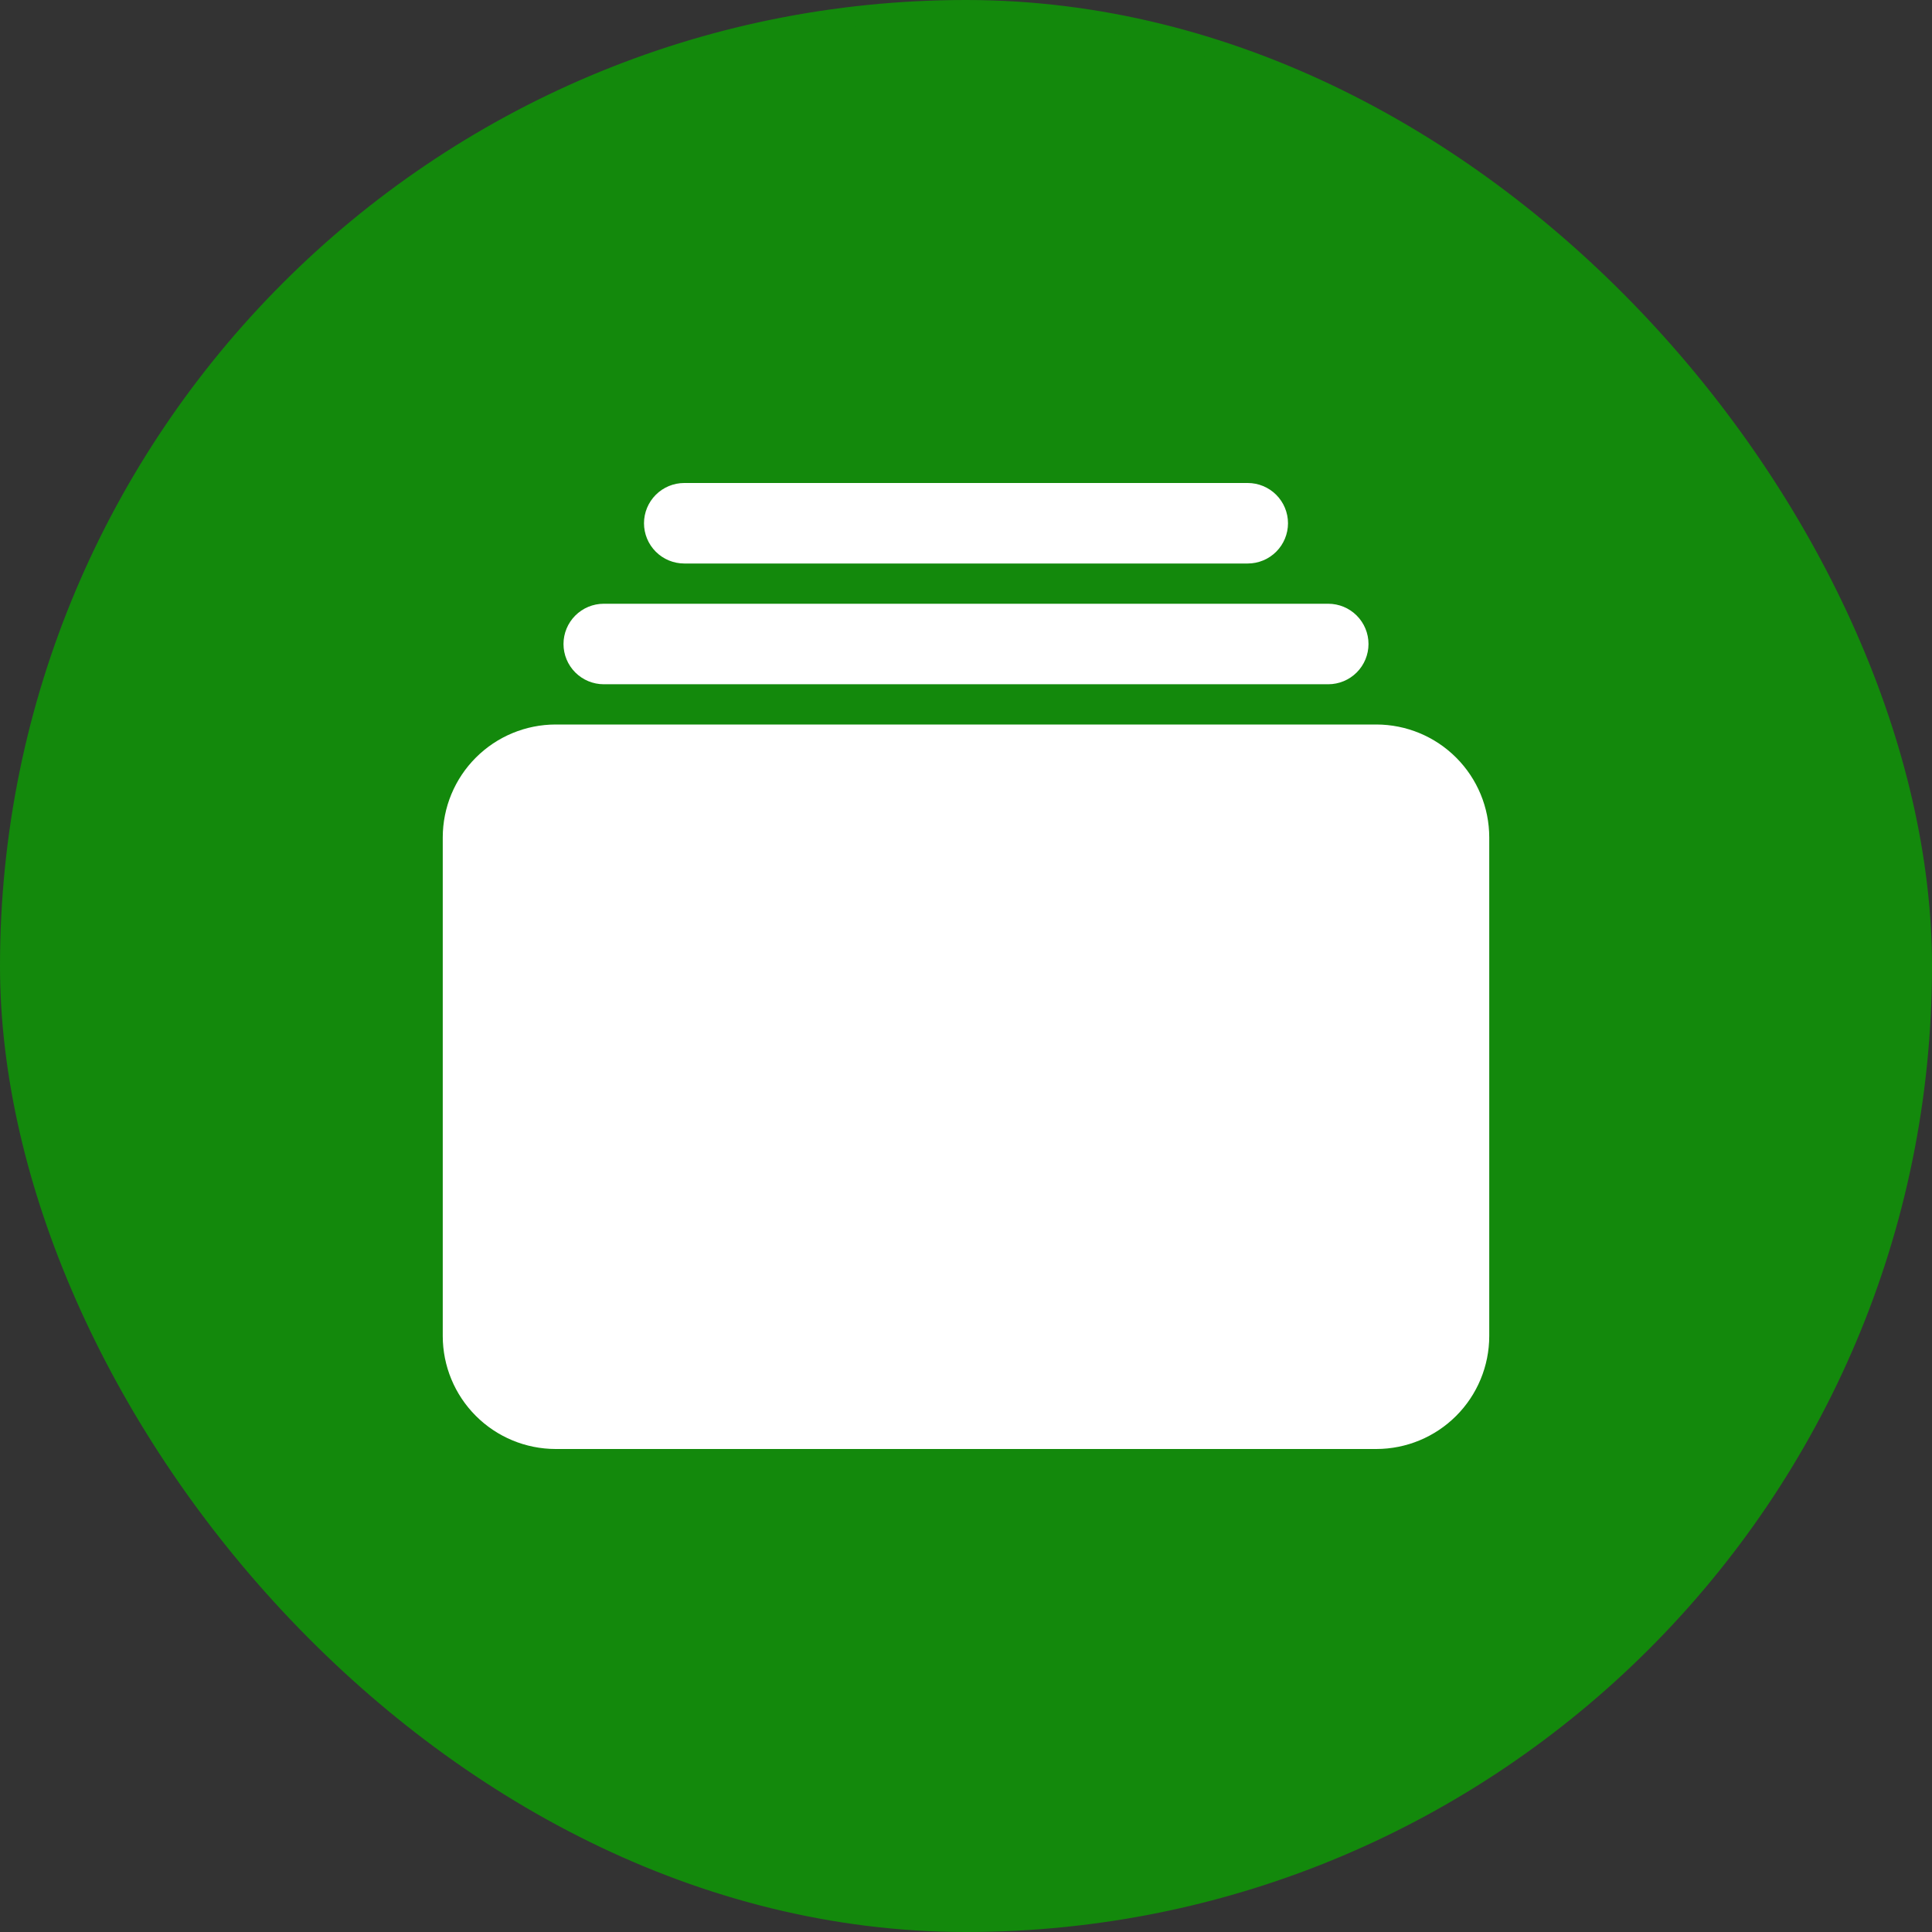 <svg width="96" height="96" viewBox="0 0 96 96" fill="none" xmlns="http://www.w3.org/2000/svg">
<rect x="0" y="0" width="96" height="96" fill="#333333" stroke="none"/>
<rect x="0.5" y="0.5" width="95" height="95" rx="47.5" fill="#13890C"/>
<rect x="0.5" y="0.5" width="95" height="95" rx="47.5" stroke="#13890C"/>
<path d="M62 28H34C33.47 28 32.961 27.789 32.586 27.414C32.211 27.039 32 26.53 32 26C32 25.47 32.211 24.961 32.586 24.586C32.961 24.211 33.47 24 34 24H62C62.53 24 63.039 24.211 63.414 24.586C63.789 24.961 64 25.47 64 26C64 26.53 63.789 27.039 63.414 27.414C63.039 27.789 62.53 28 62 28Z" fill="white"/>
<path d="M66 34H30C29.47 34 28.961 33.789 28.586 33.414C28.211 33.039 28 32.53 28 32C28 31.47 28.211 30.961 28.586 30.586C28.961 30.211 29.47 30 30 30H66C66.53 30 67.039 30.211 67.414 30.586C67.789 30.961 68 31.47 68 32C68 32.53 67.789 33.039 67.414 33.414C67.039 33.789 66.53 34 66 34Z" fill="white"/>
<path d="M68.391 72H27.609C26.122 71.998 24.696 71.407 23.645 70.355C22.593 69.304 22.002 67.878 22 66.391V41.609C22.002 40.122 22.593 38.696 23.645 37.645C24.696 36.593 26.122 36.002 27.609 36H68.391C69.878 36.002 71.304 36.593 72.355 37.645C73.407 38.696 73.998 40.122 74 41.609V66.391C73.998 67.878 73.407 69.304 72.355 70.355C71.304 71.407 69.878 71.998 68.391 72Z" fill="white"/>
</svg>
